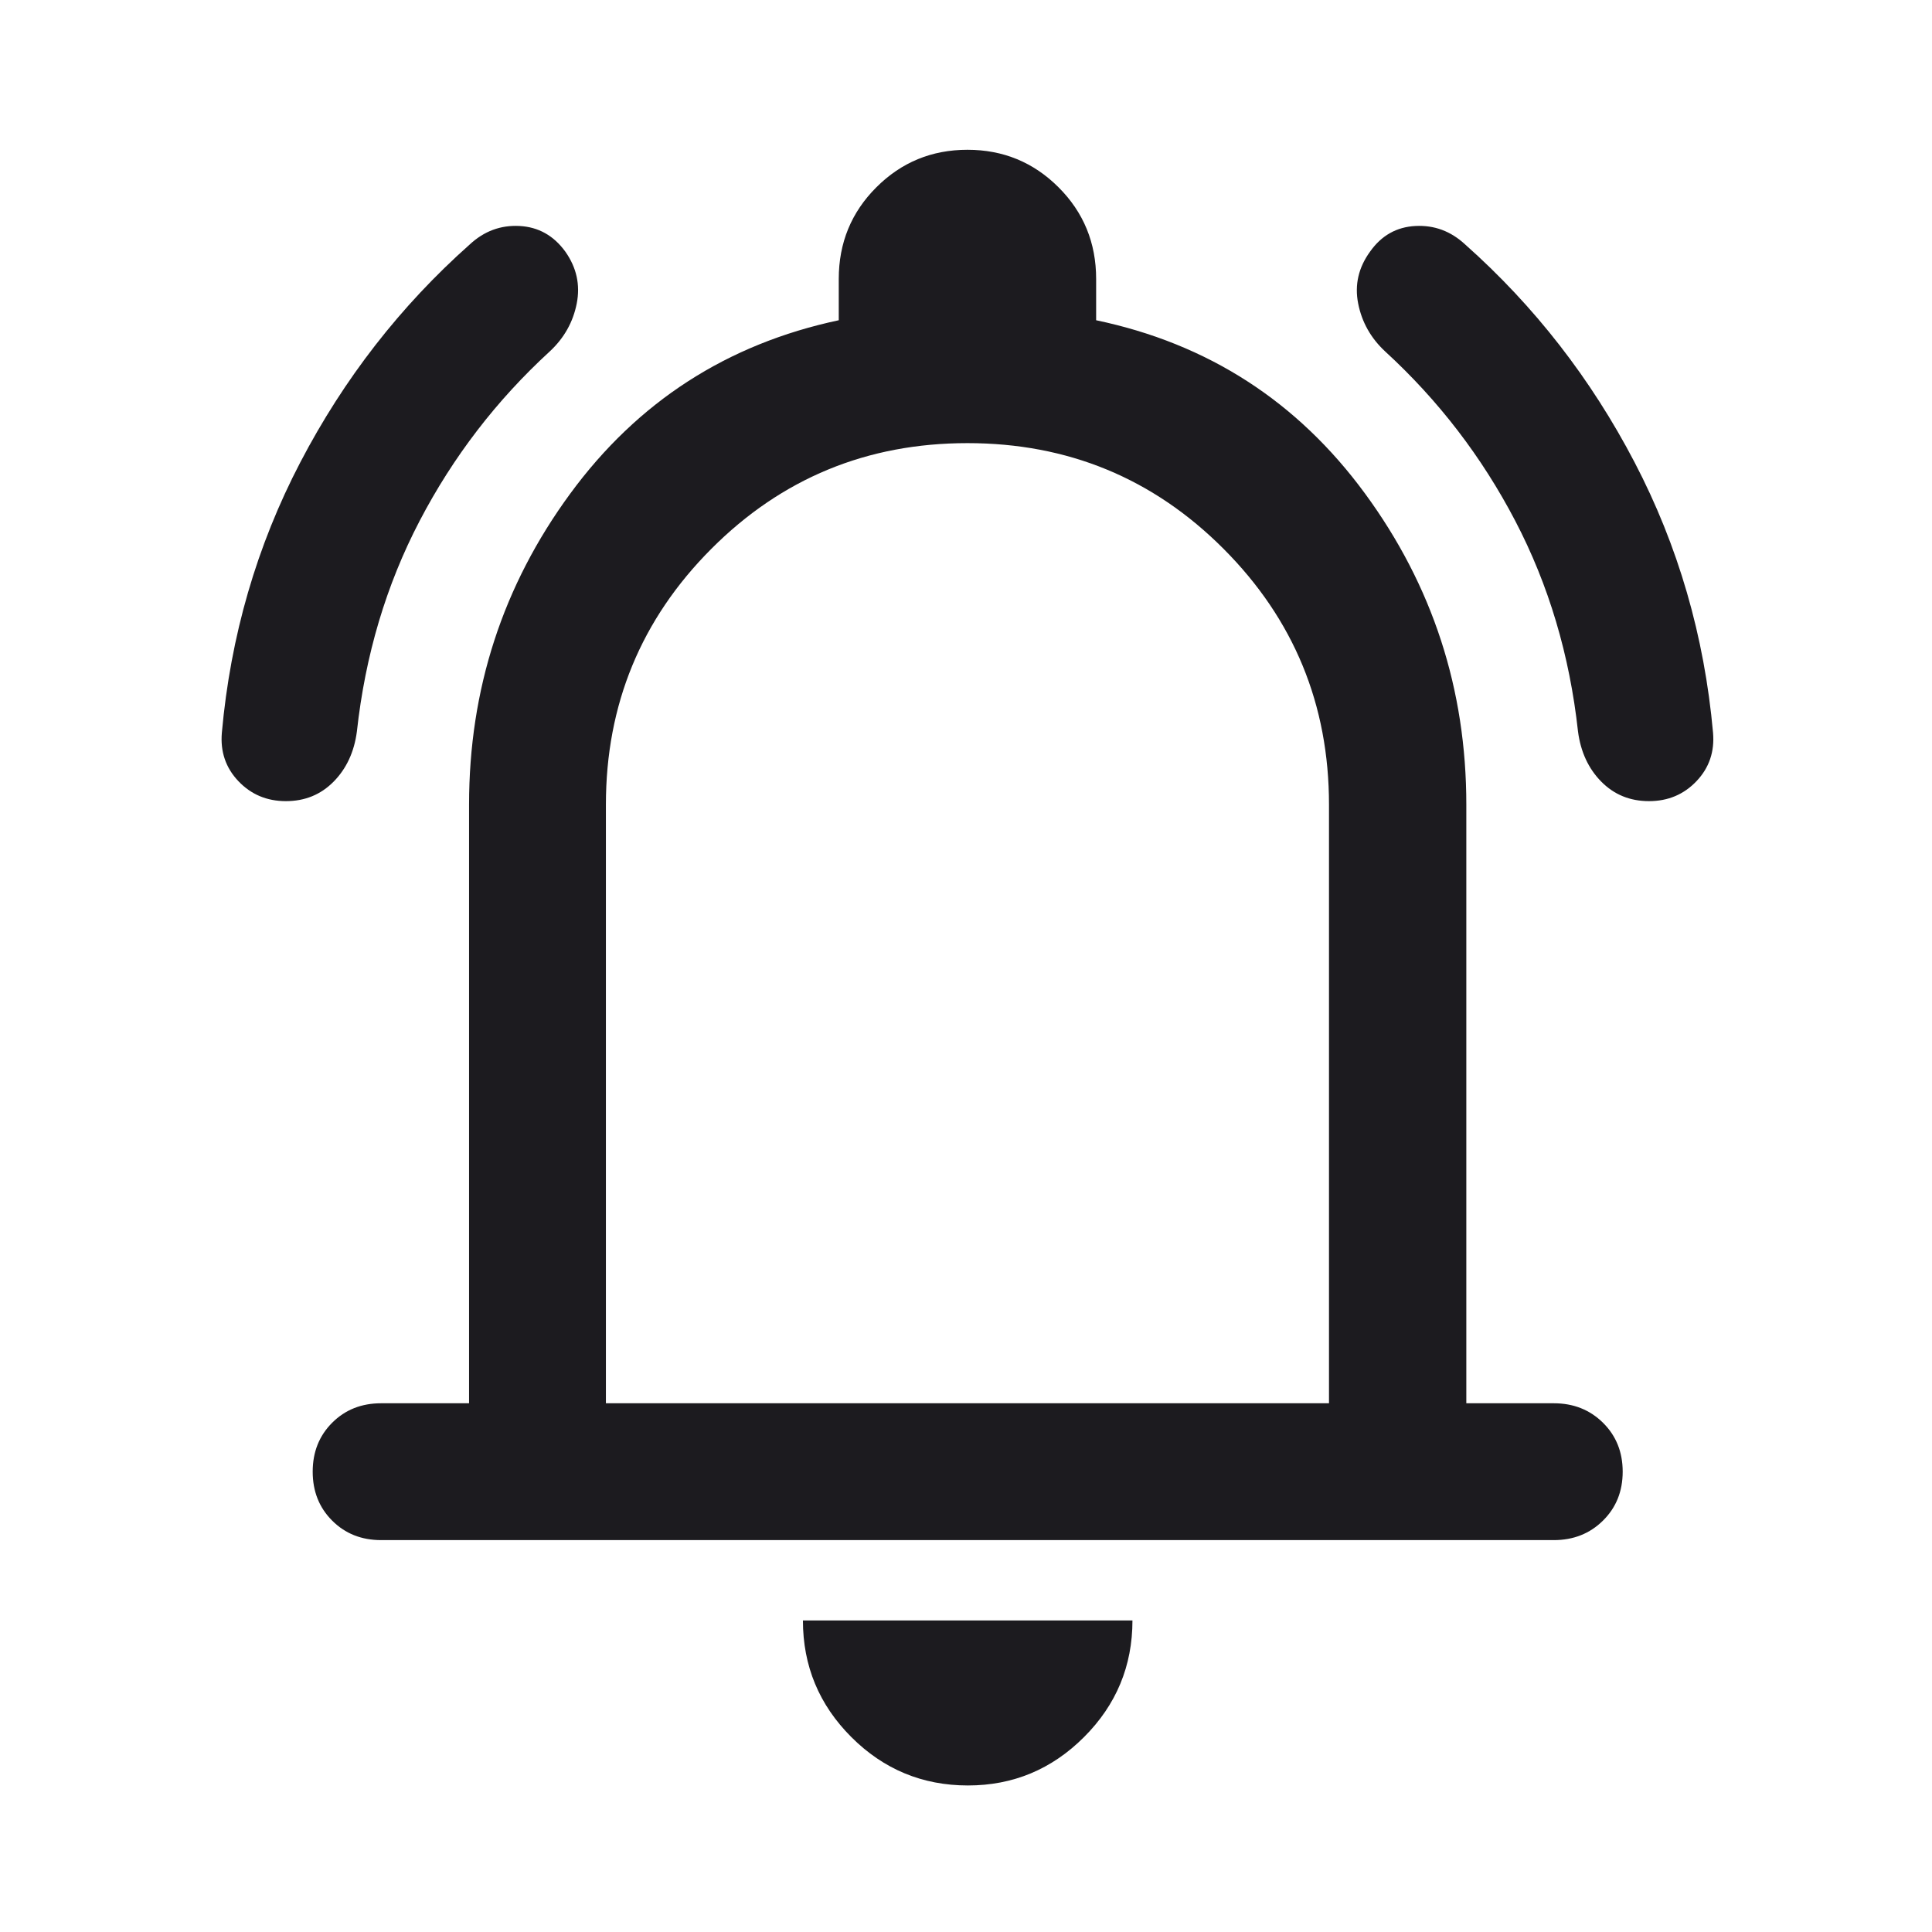 <svg width="513" height="513" viewBox="0 0 513 513" fill="none" xmlns="http://www.w3.org/2000/svg">
<mask id="mask0_351_51" style="mask-type:alpha" maskUnits="userSpaceOnUse" x="0" y="0" width="513" height="513">
<rect x="0.885" y="0.421" width="512" height="512" fill="#D9D9D9"/>
</mask>
<g mask="url(#mask0_351_51)">
<path d="M101.199 408.943C95.98 408.943 91.647 407.219 88.202 403.77C84.753 400.325 83.029 395.992 83.029 390.773C83.029 385.557 84.753 381.224 88.202 377.775C91.647 374.33 95.98 372.607 101.199 372.607H124.549V213.663C124.549 183.029 133.498 155.507 151.397 131.098C169.292 106.689 193.064 91.335 222.714 85.034V74.069C222.714 64.497 226.038 56.389 232.687 49.743C239.336 43.094 247.402 39.77 256.885 39.77C266.367 39.77 274.433 43.094 281.082 49.743C287.731 56.389 291.055 64.497 291.055 74.069V85.034C320.705 91.249 344.499 106.582 362.437 131.034C380.378 155.486 389.349 183.029 389.349 213.663V372.607H412.57C417.79 372.607 422.143 374.33 425.631 377.775C429.123 381.224 430.869 385.557 430.869 390.773C430.869 395.992 429.123 400.325 425.631 403.77C422.143 407.219 417.79 408.943 412.57 408.943H101.199ZM257.013 474.09C244.938 474.09 234.616 469.806 226.047 461.237C217.482 452.668 213.199 442.348 213.199 430.277H300.698C300.698 442.348 296.414 452.668 287.845 461.237C279.279 469.806 269.002 474.09 257.013 474.09ZM160.885 372.607H352.885V213.663C352.885 187.082 343.551 164.437 324.885 145.727C306.218 127.018 283.551 117.663 256.885 117.663C230.218 117.663 207.551 127.018 188.885 145.727C170.218 164.437 160.885 187.082 160.885 213.663V372.607ZM75.909 212.725C70.863 212.725 66.659 210.954 63.295 207.413C59.932 203.871 58.471 199.578 58.911 194.533C61.215 168.862 68.163 144.927 79.754 122.73C91.345 100.529 106.335 81.258 124.725 64.917C128.533 61.379 132.936 59.742 137.935 60.005C142.931 60.268 146.979 62.524 150.079 66.773C153.094 71.025 154.115 75.628 153.141 80.581C152.166 85.537 149.774 89.786 145.962 93.327C131.825 106.294 120.312 121.29 111.423 138.314C102.534 155.338 96.981 173.983 94.762 194.25C94.051 199.654 91.994 204.085 88.591 207.541C85.185 210.997 80.958 212.725 75.909 212.725ZM437.861 212.725C432.812 212.725 428.584 210.997 425.178 207.541C421.775 204.085 419.718 199.654 419.007 194.25C416.789 173.983 411.235 155.338 402.346 138.314C393.457 121.29 381.944 106.294 367.807 93.327C363.996 89.786 361.603 85.537 360.629 80.581C359.654 75.628 360.718 71.025 363.818 66.773C366.833 62.524 370.838 60.268 375.834 60.005C380.833 59.742 385.237 61.379 389.045 64.917C407.434 81.258 422.424 100.529 434.015 122.73C445.606 144.927 452.554 168.862 454.858 194.533C455.299 199.578 453.838 203.871 450.474 207.413C447.11 210.954 442.906 212.725 437.861 212.725Z" fill="#1C1B1F"/>
</g>
</svg>
